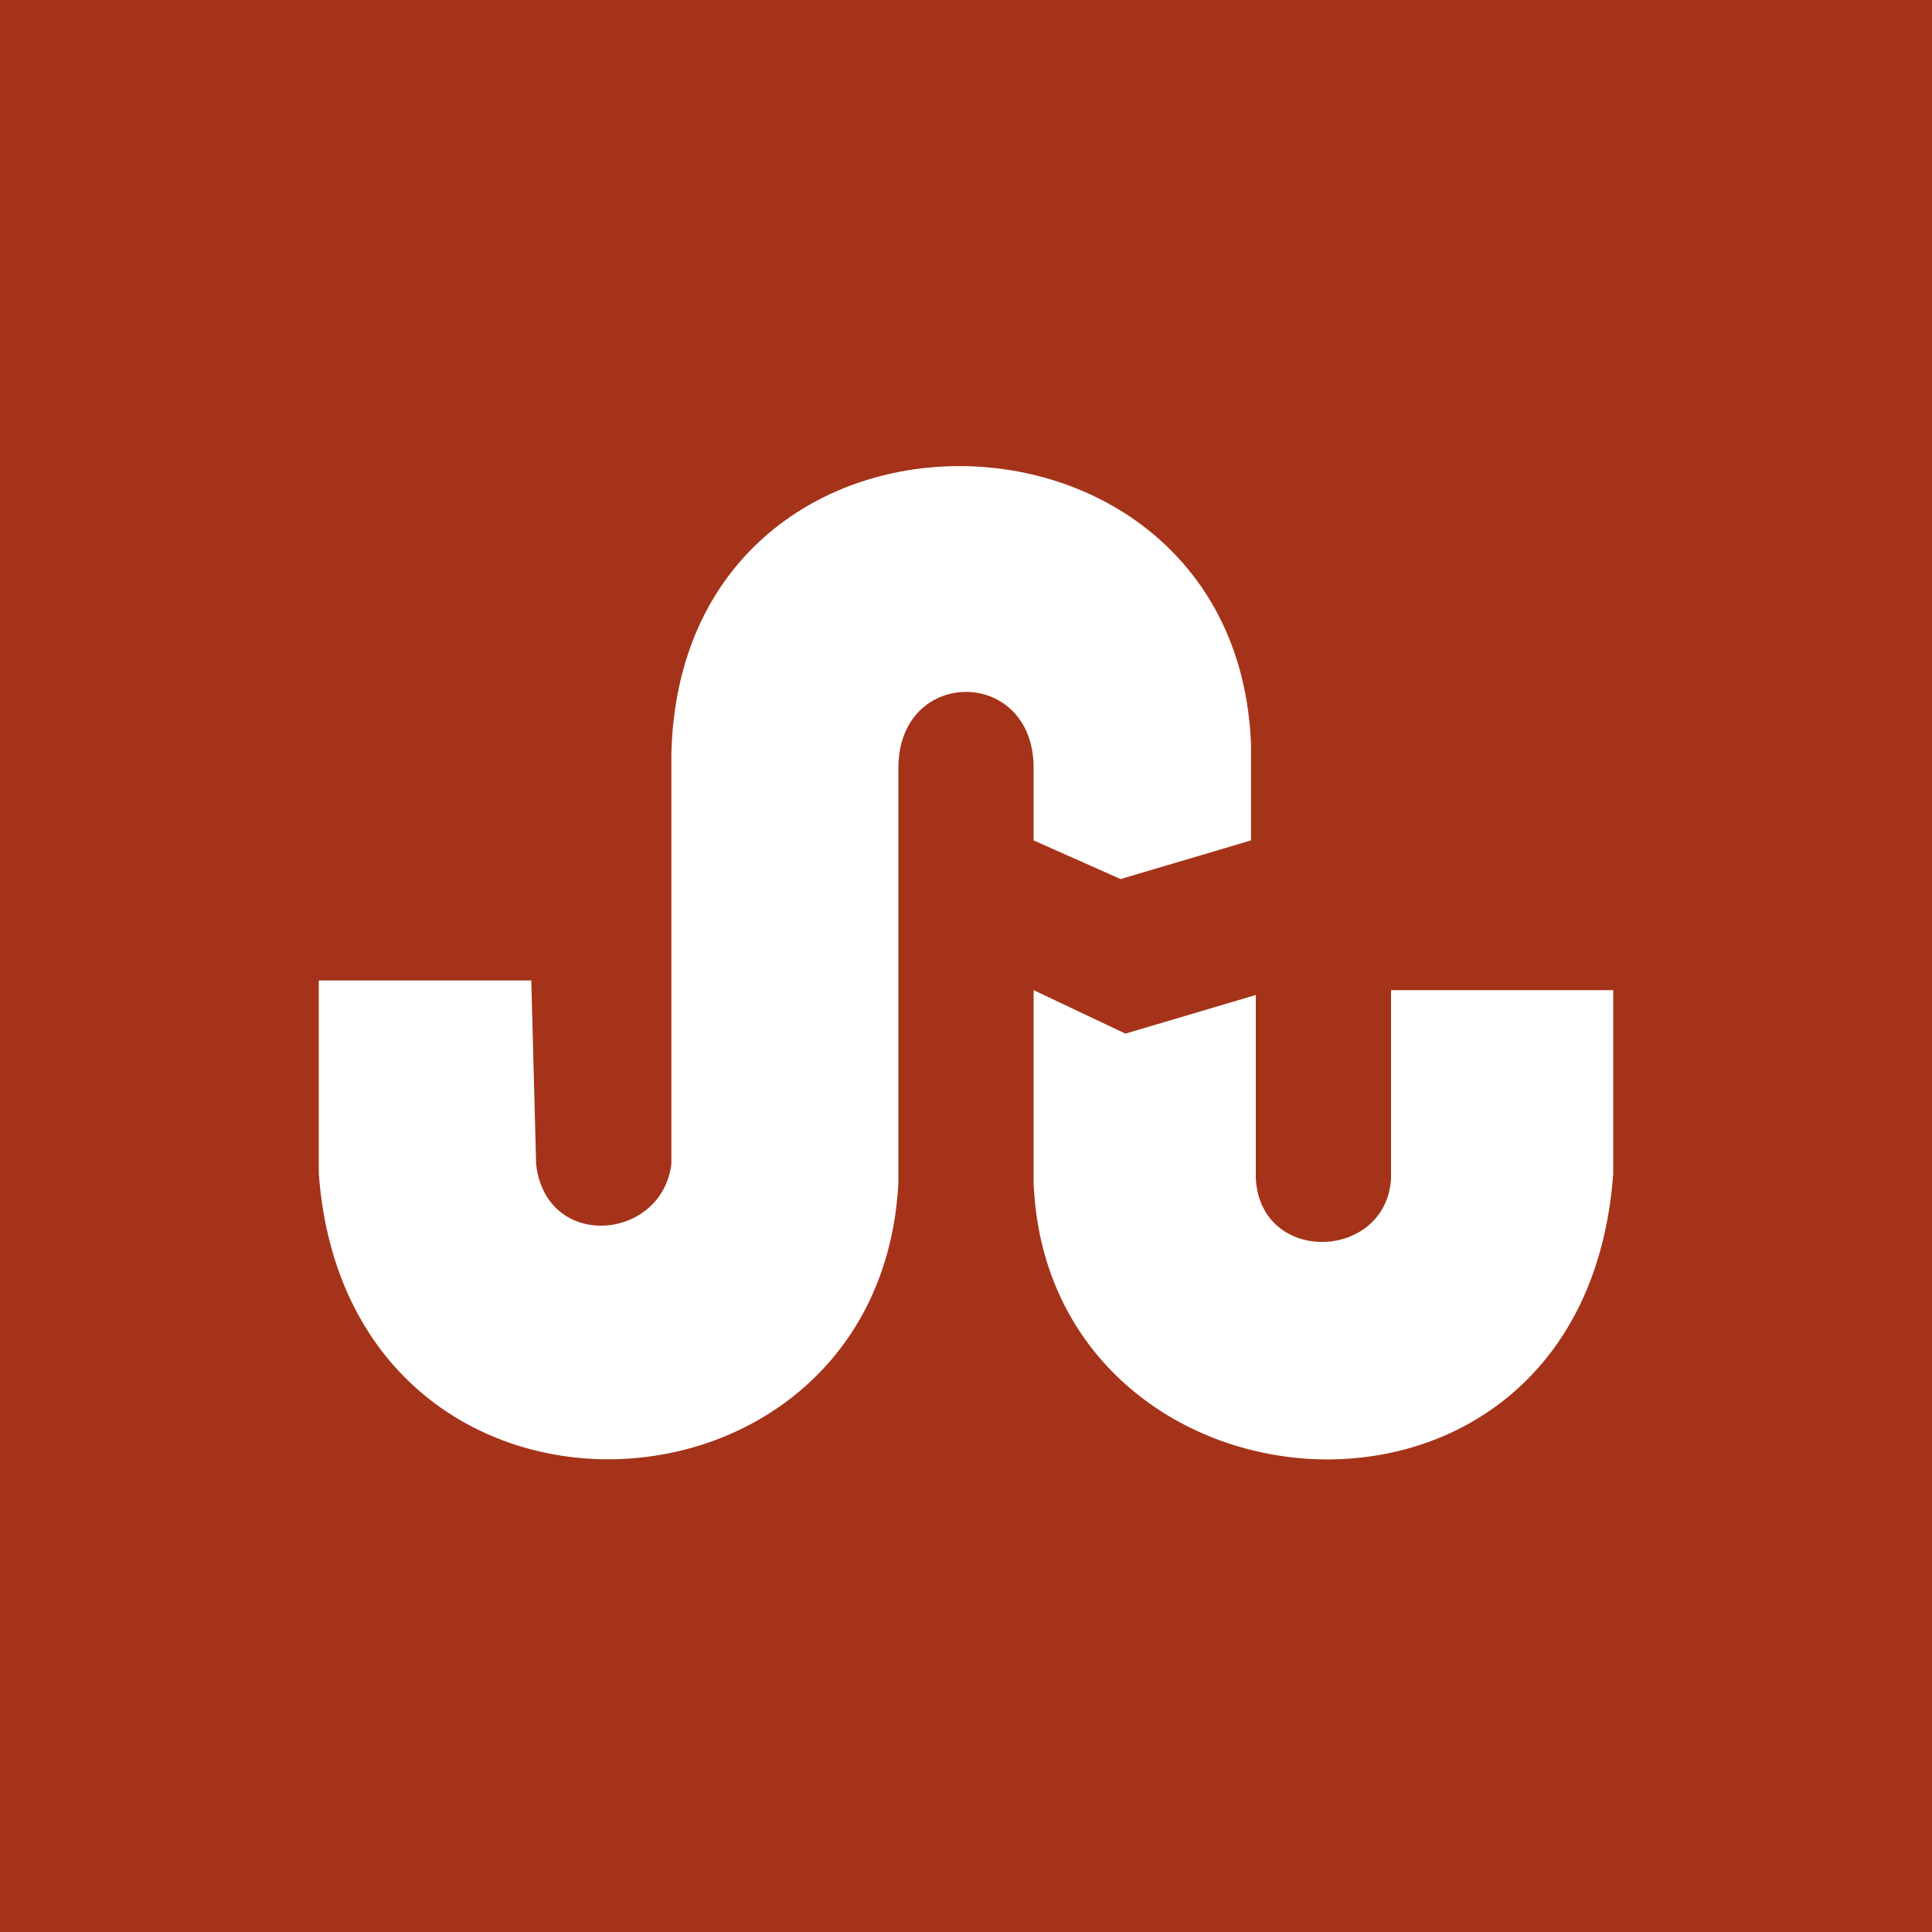 <?xml version="1.0" encoding="utf-8"?>
<!-- Generator: Adobe Illustrator 19.2.0, SVG Export Plug-In . SVG Version: 6.00 Build 0)  -->
<svg version="1.1" id="Layer_1" xmlns:sketch="http://www.bohemiancoding.com/sketch/ns"
	 xmlns="http://www.w3.org/2000/svg" xmlns:xlink="http://www.w3.org/1999/xlink" x="0px" y="0px" viewBox="0 0 40 40"
	 style="enable-background:new 0 0 40 40;" xml:space="preserve">
<rect x="0" y="0" width="40" height="40" fill="#333333" stroke="none"/>
<style type="text/css">
	.st0{fill:#EB4924;}
	.st1{fill-opacity:0.3;}
	.st2{fill:#FFFFFF;}
</style>
<title>stumbleupon_hover</title>
<desc>Created with Sketch.</desc>
<g id="Page-1" sketch:type="MSPage">
	<g id="stumbleupon_hover" sketch:type="MSLayerGroup">
		<g id="bg">
			<g sketch:type="MSShapeGroup">
				<path id="path-1" class="st0" d="M0,0v40h40V0H0L0,0z"/>
			</g>
			<g>
				<path id="path-1_1_" class="st1" d="M0,0v40h40V0H0L0,0z"/>
			</g>
		</g>
		<path id="icon" sketch:type="MSShapeGroup" class="st2" d="M18.6,24.5v-8.6c0-2.1,2.8-2.1,2.8,0v1.5l1.8,0.8l2.7-0.8v-2
			c-0.3-7.6-11.8-7.8-12,0.2v8.5c-0.2,1.6-2.6,1.8-2.8,0l-0.1-3.8H6.6l0,4C7.2,32.4,18.2,31.9,18.6,24.5L18.6,24.5L18.6,24.5z
			 M33.4,24.3v-3.8h-4.6v3.9c-0.1,1.7-2.7,1.8-2.8,0v-3.8l-2.7,0.8l-1.9-0.9v4C21.7,31.7,32.8,32.6,33.4,24.3L33.4,24.3L33.4,24.3z"
			/>
	</g>
</g>
</svg>
